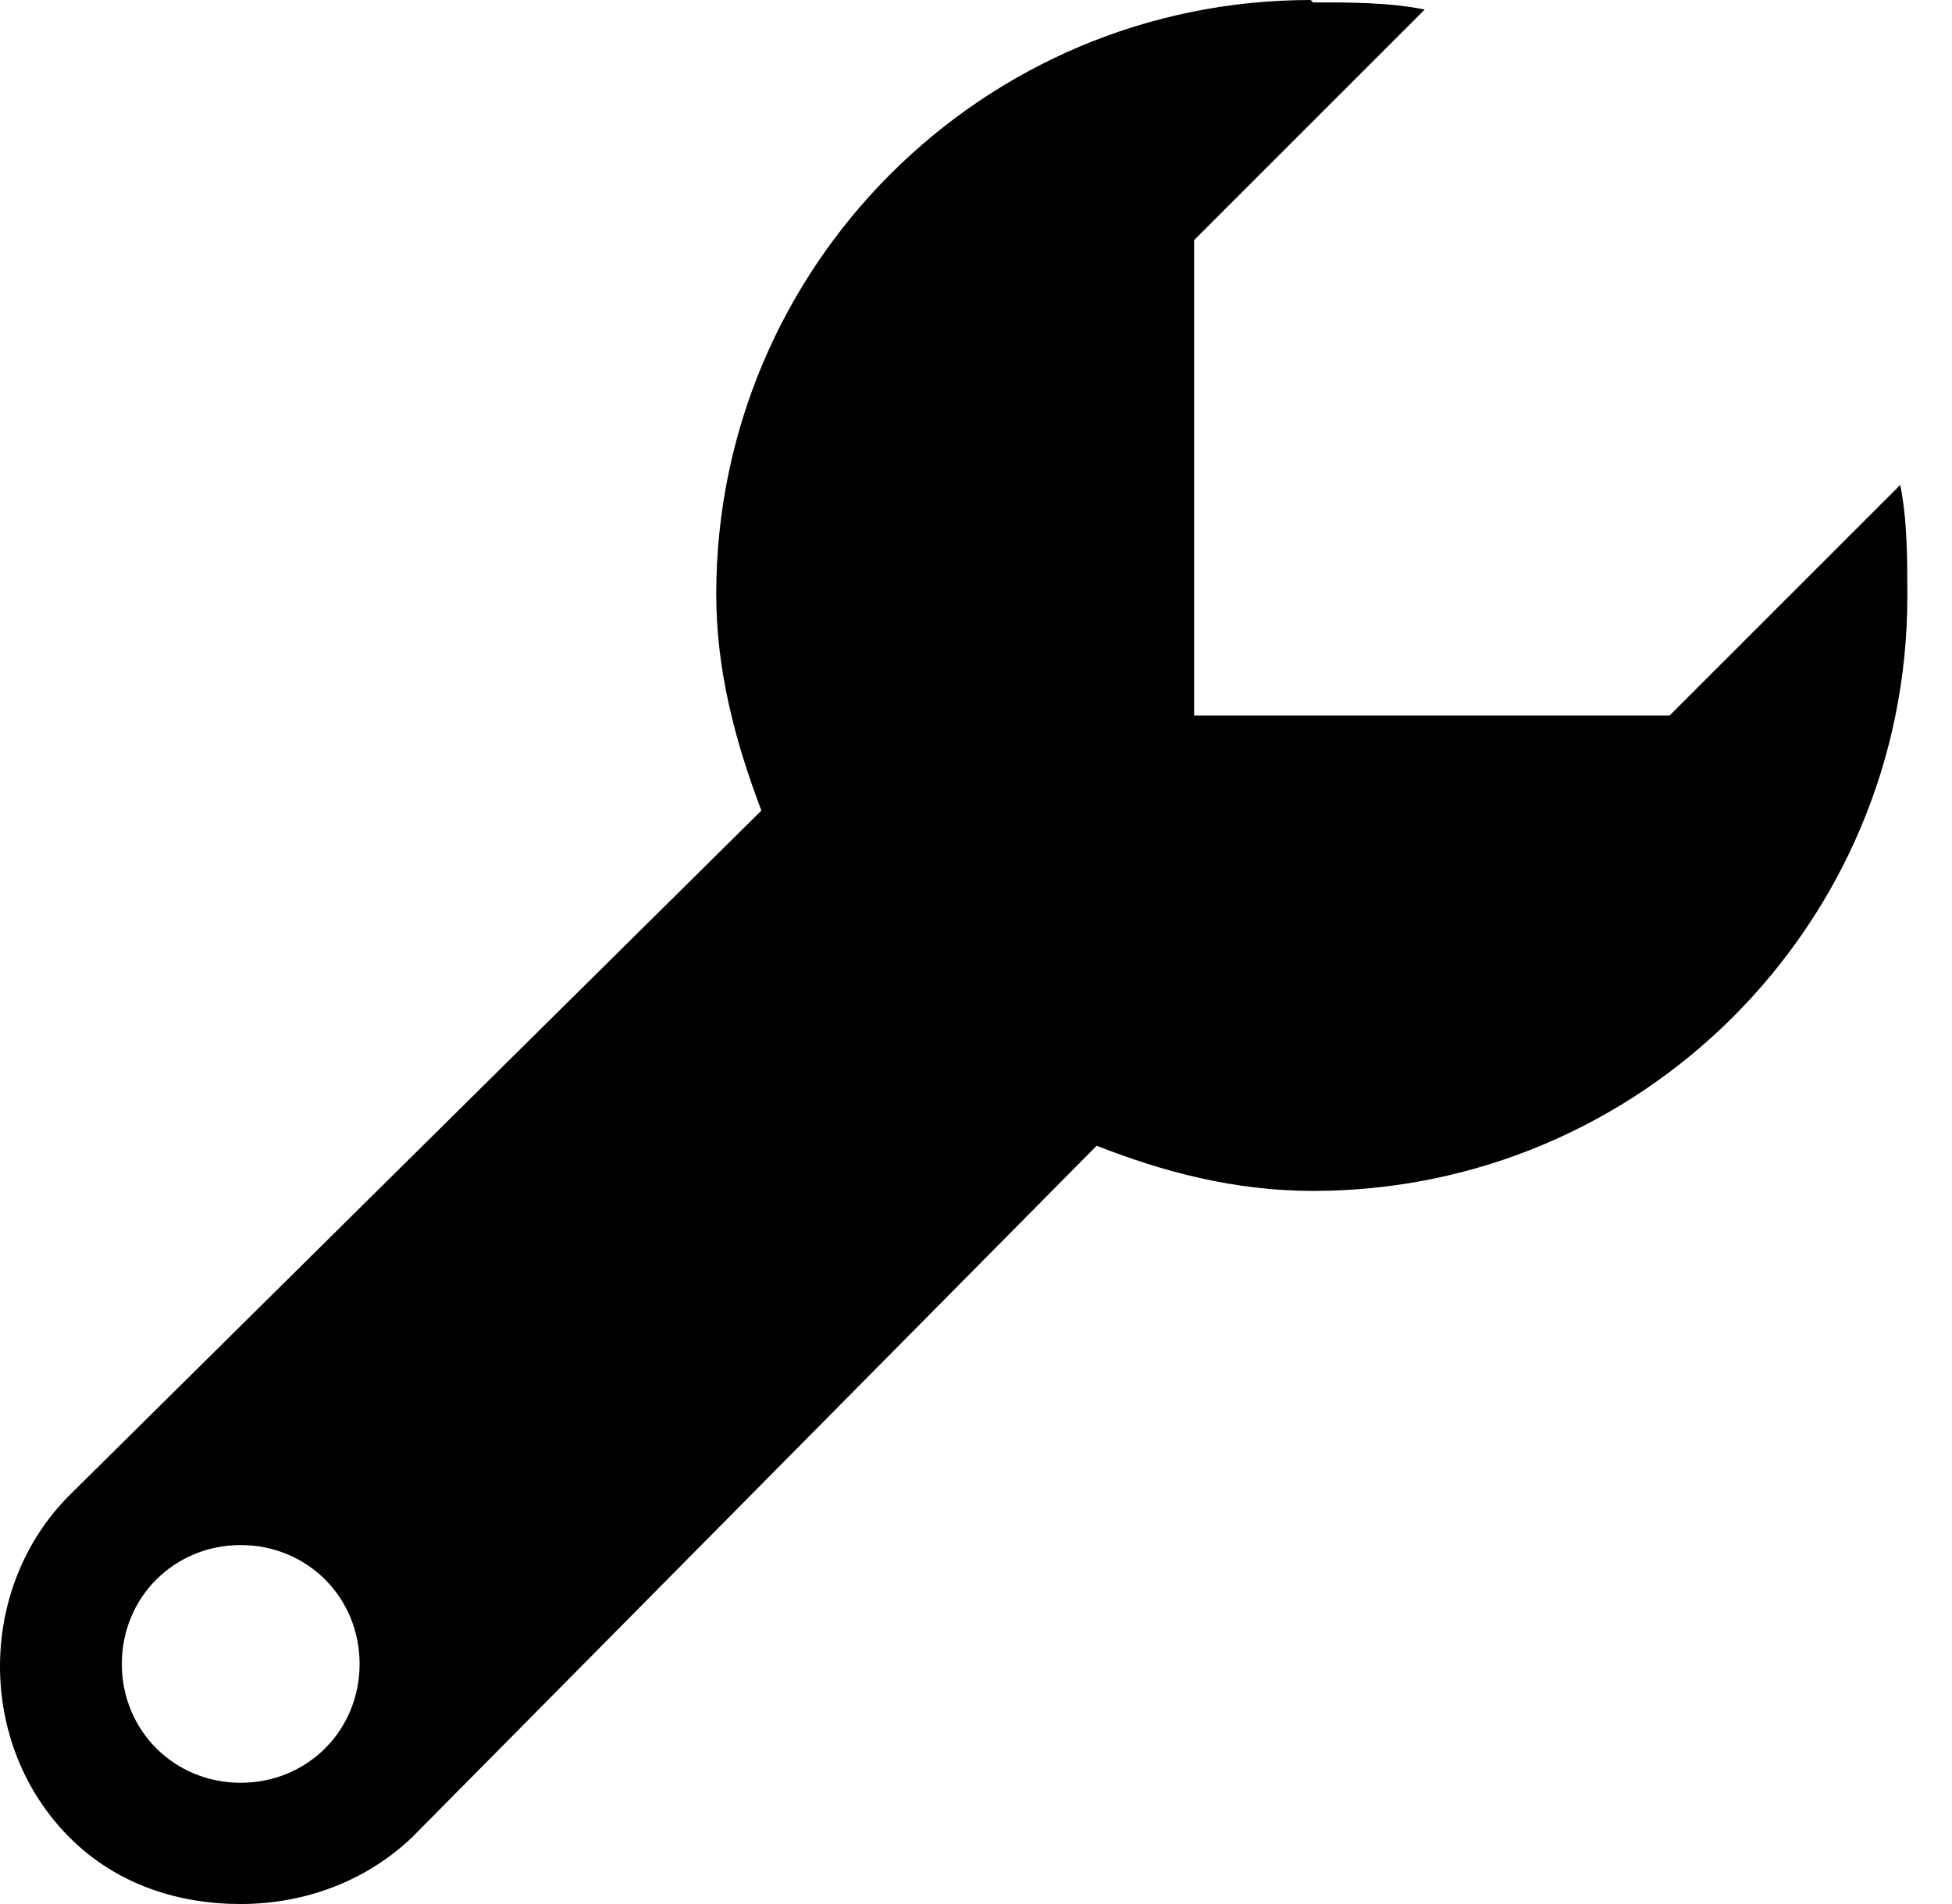 <svg width="41" height="40" viewBox="0 0 41 40" fill="none" xmlns="http://www.w3.org/2000/svg">
<path d="M27.528 0C20.637 0 15.044 5.593 15.044 12.484C15.044 14.082 15.443 15.581 15.992 17.029L1.461 31.411C-0.487 33.358 -0.487 36.654 1.461 38.602C2.459 39.6 3.758 40 5.056 40C6.355 40 7.653 39.551 8.652 38.602L23.034 24.07C24.432 24.619 25.93 25.019 27.578 25.019C34.469 25.019 40.062 19.426 40.062 12.534C40.062 11.735 40.062 10.936 39.913 10.187L35.069 15.031H25.081V5.044L29.925 0.2C29.176 0.05 28.377 0.05 27.578 0.05L27.528 0ZM5.056 32.459C6.454 32.459 7.553 33.558 7.553 34.956C7.553 36.355 6.454 37.453 5.056 37.453C3.658 37.453 2.559 36.355 2.559 34.956C2.559 33.558 3.658 32.459 5.056 32.459Z" fill="black"/>
</svg>
